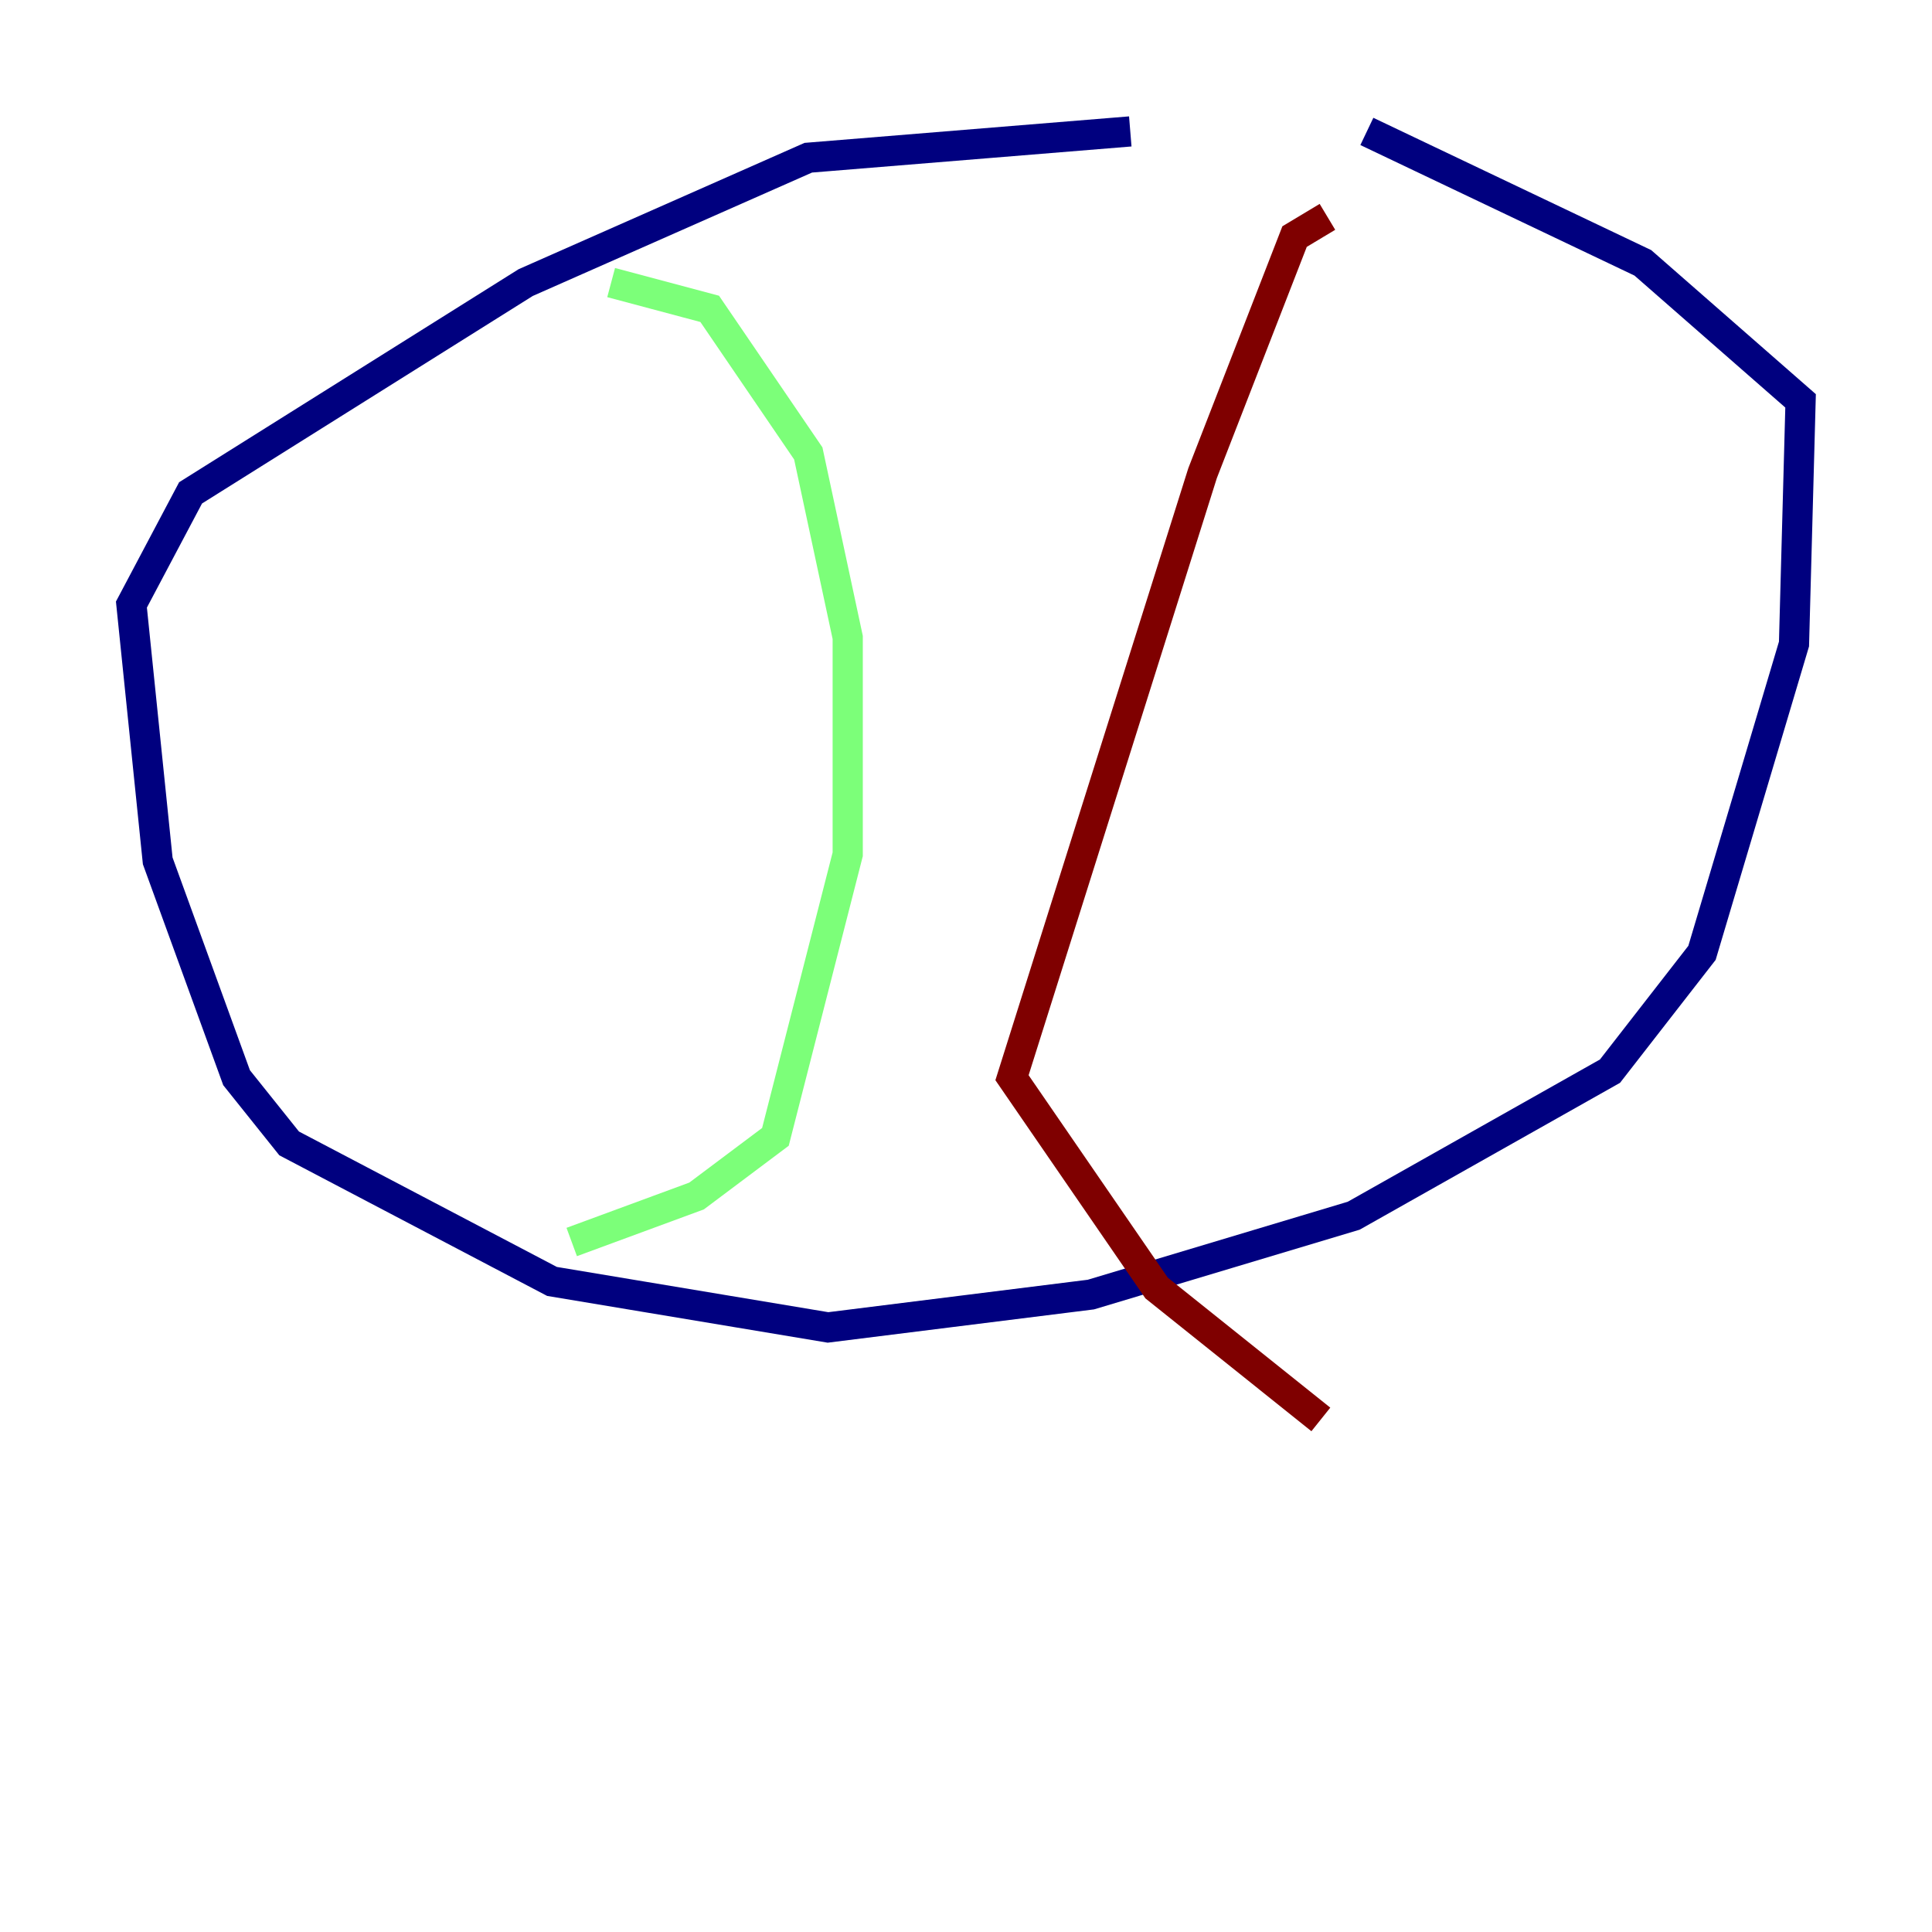 <?xml version="1.0" encoding="utf-8" ?>
<svg baseProfile="tiny" height="128" version="1.2" viewBox="0,0,128,128" width="128" xmlns="http://www.w3.org/2000/svg" xmlns:ev="http://www.w3.org/2001/xml-events" xmlns:xlink="http://www.w3.org/1999/xlink"><defs /><polyline fill="none" points="74.884,8.707 53.551,10.449 34.83,18.721 12.626,32.653 8.707,40.054 10.449,57.034 15.674,71.401 19.157,75.755 36.571,84.898 54.857,87.946 72.272,85.769 89.687,80.544 106.667,70.966 112.762,63.129 118.857,42.667 119.293,26.558 108.844,17.415 90.558,8.707" stroke="#00007f" stroke-width="2" /><polyline fill="none" points="40.49,18.721 47.02,20.463 53.551,30.041 56.163,42.231 56.163,56.599 51.374,75.32 46.15,79.238 37.878,82.286" stroke="#7cff79" stroke-width="2" /><polyline fill="none" points="87.946,14.367 85.769,15.674 79.674,31.347 67.048,71.401 76.626,85.333 87.51,94.041" stroke="#7f0000" stroke-width="2" /></svg>
